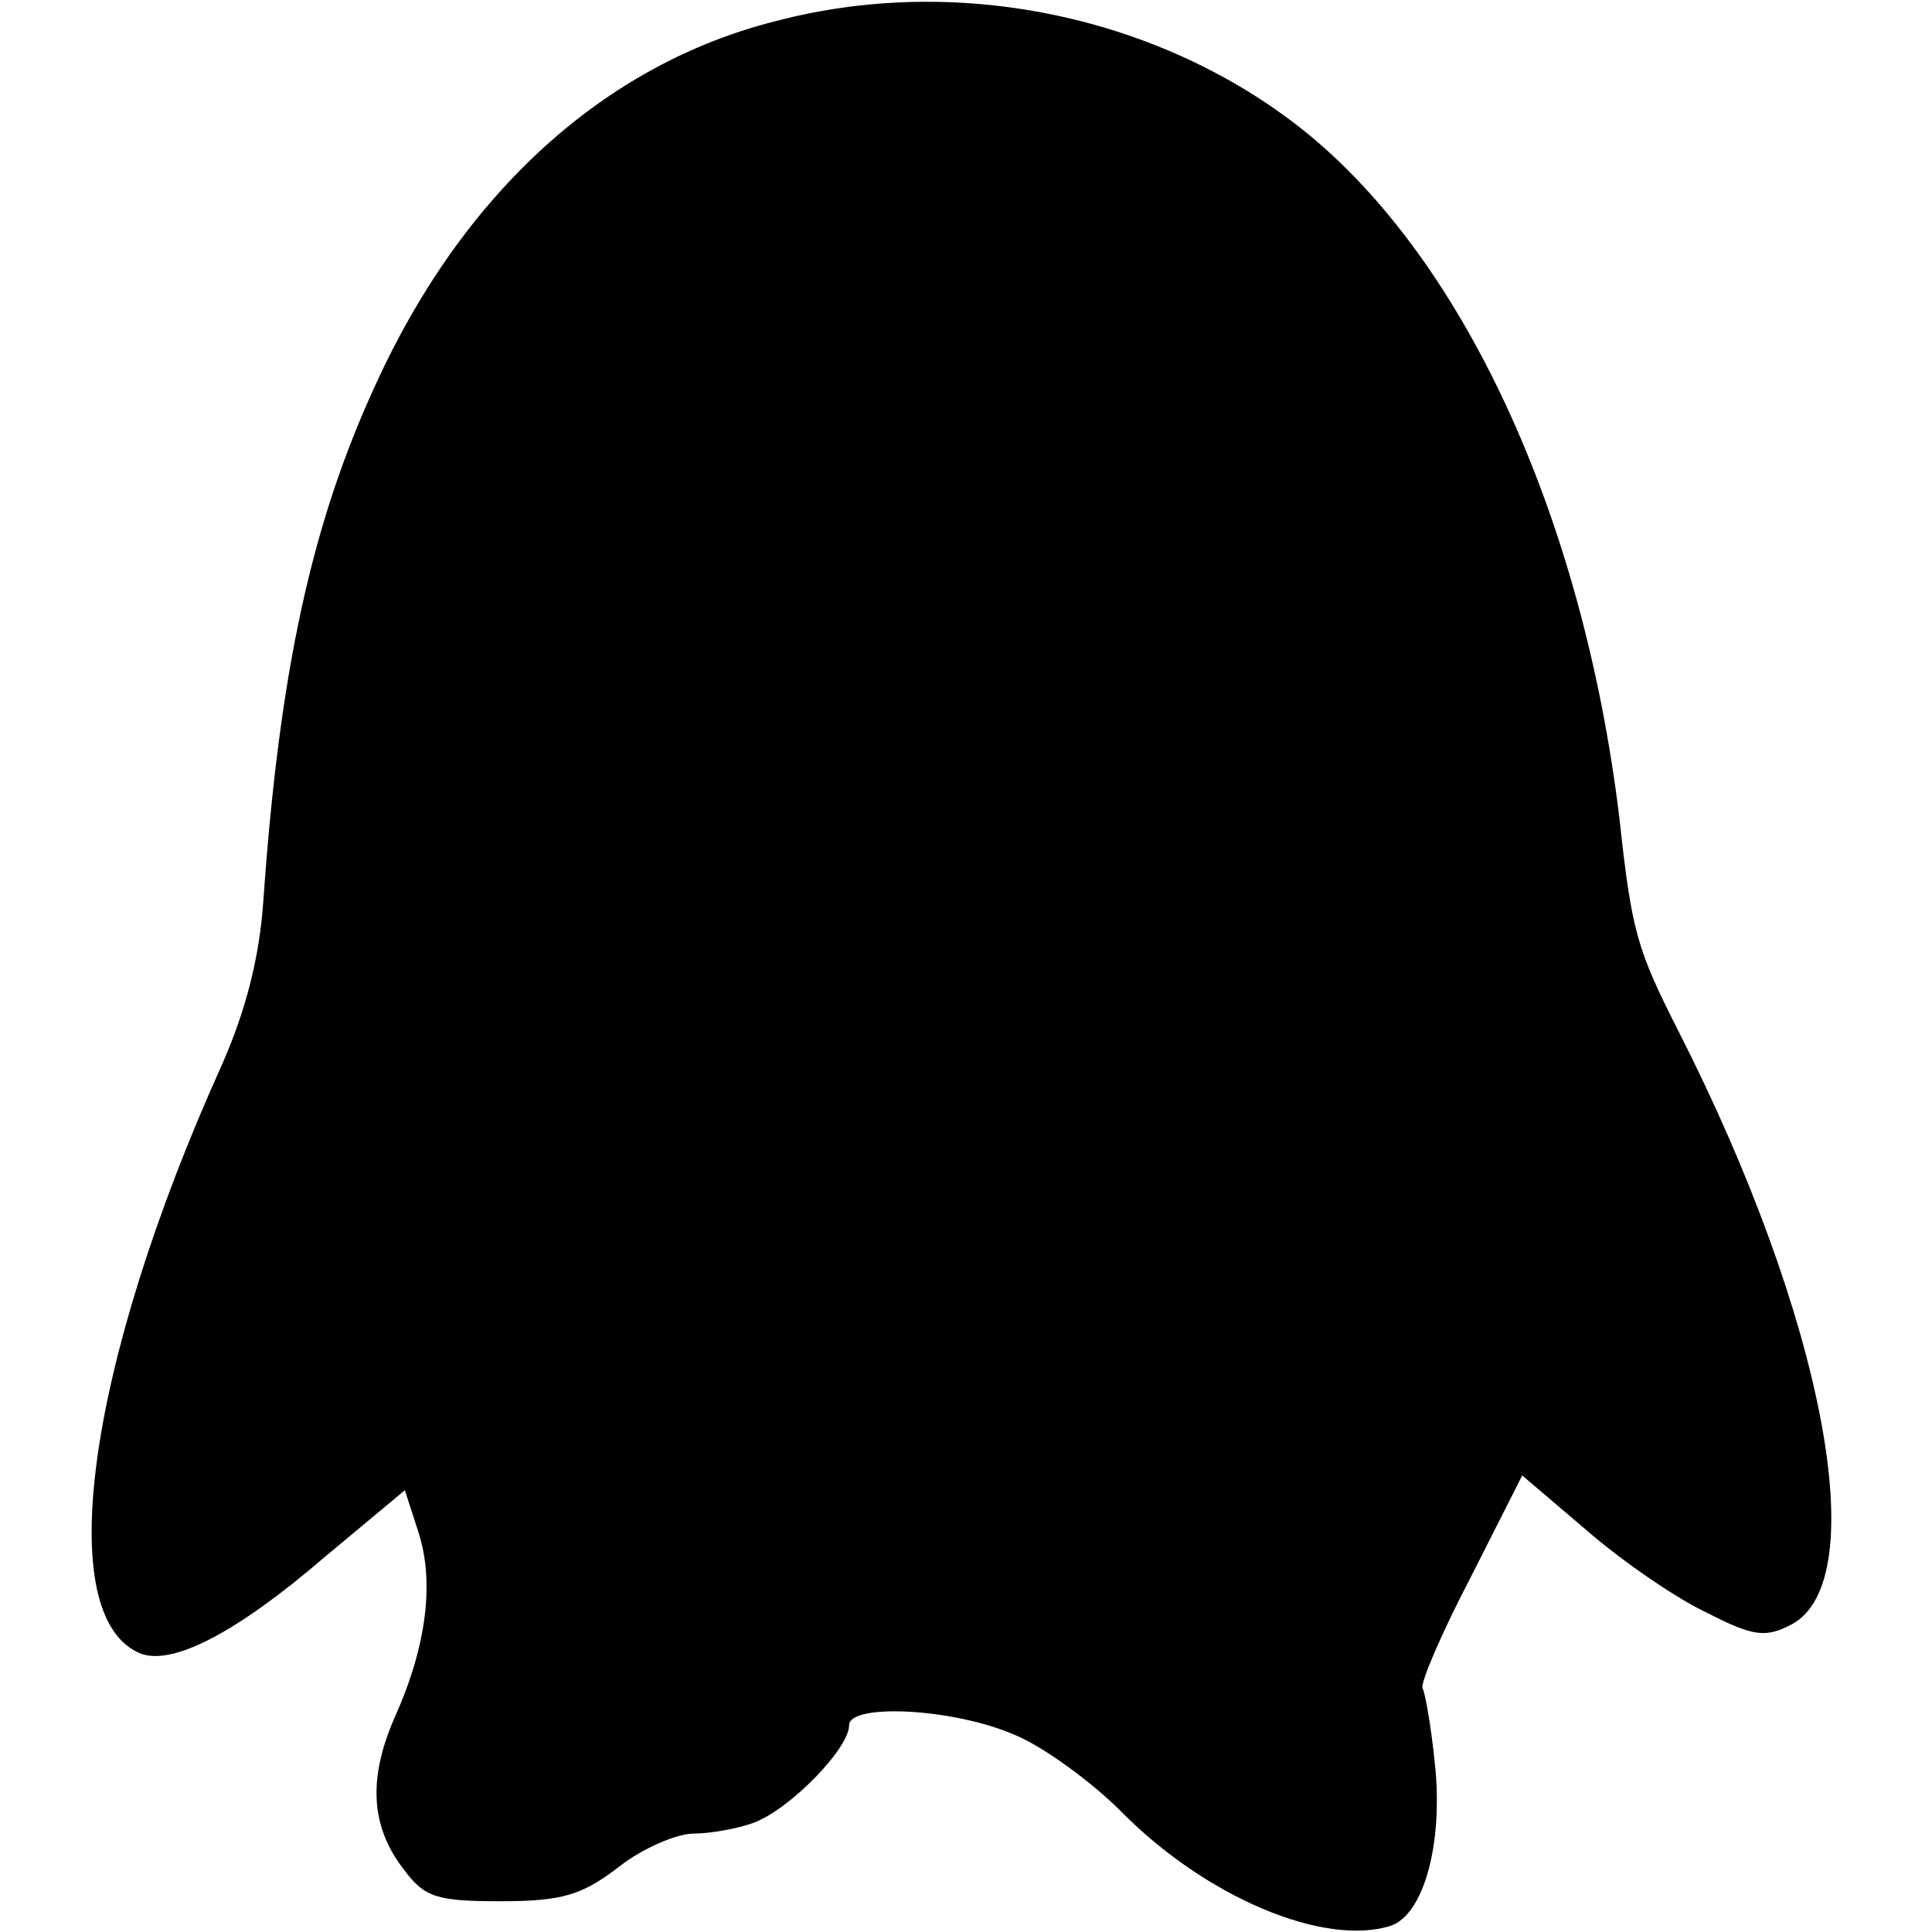 <?xml version="1.0" standalone="no"?>
<!DOCTYPE svg PUBLIC "-//W3C//DTD SVG 20010904//EN"
 "http://www.w3.org/TR/2001/REC-SVG-20010904/DTD/svg10.dtd">
<svg version="1.0" xmlns="http://www.w3.org/2000/svg"
 width="157pt" height="157pt" viewBox="0 0 157 157"
 preserveAspectRatio="xMidYMid meet">
<g transform="translate(0,157) scale(0.1,-0.1)"
fill="#000000" stroke="none">
<path d="M631 1553 c-140 -35 -255 -140 -326 -296 -52 -113 -78 -233 -91 -419
-3 -45 -14 -89 -34 -134 -110 -244 -138 -450 -65 -478 26 -9 77 17 148 78 l66
55 11 -34 c13 -40 7 -92 -19 -150 -22 -50 -20 -89 7 -124 17 -23 27 -26 79
-26 50 0 66 5 96 28 19 15 47 27 61 27 13 0 36 4 49 9 29 11 77 60 77 79 0 18
85 14 135 -8 22 -9 61 -37 86 -62 69 -70 165 -110 219 -93 27 9 43 67 36 132
-3 30 -8 58 -10 61 -2 4 15 44 39 90 l42 83 54 -46 c29 -25 73 -55 97 -66 37
-19 47 -20 68 -9 67 36 26 250 -92 482 -34 67 -38 81 -48 173 -30 248 -129
461 -263 564 -116 89 -277 122 -422 84z"/>
</g>
</svg>

